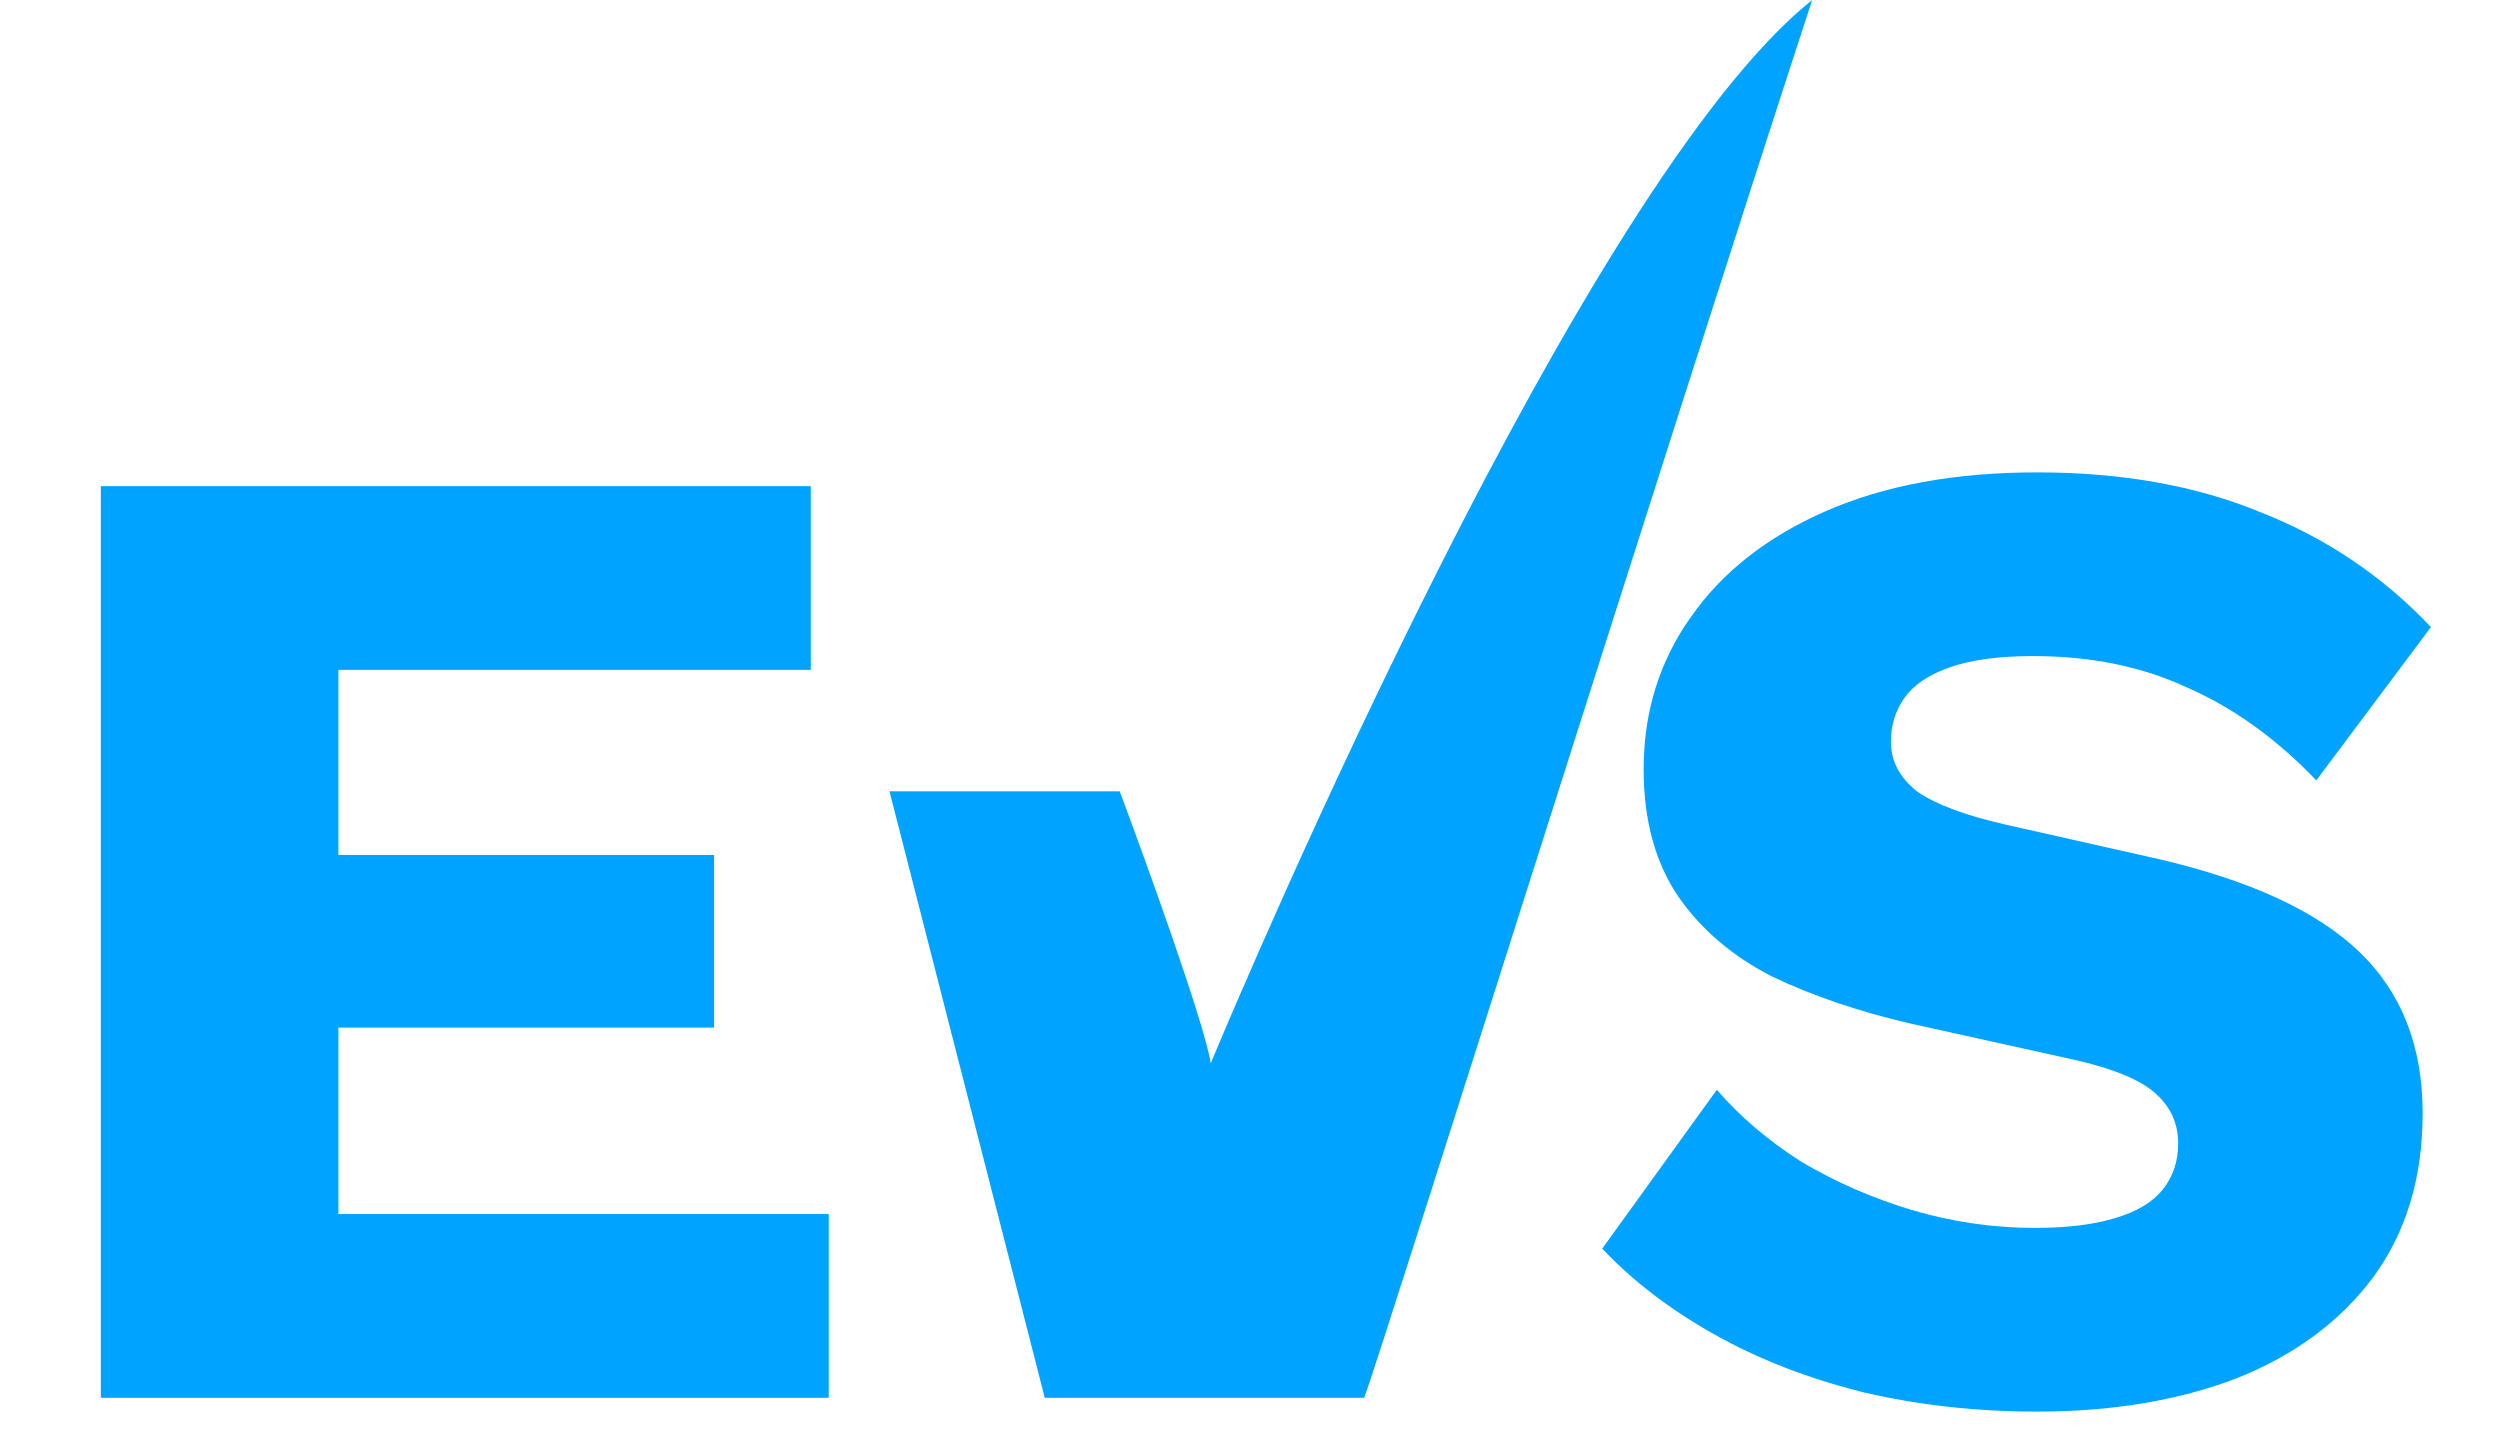 <svg width="905" height="518" viewBox="0 0 905 518" fill="none" xmlns="http://www.w3.org/2000/svg">
<path d="M405.339 286.471H322L378.205 506H493.845C500.306 488.772 602.379 164.073 656 0C573.308 65.957 451.207 353.905 438.286 384.914C436.219 371.132 415.46 313.543 405.339 286.471Z" fill="#00A3FF"/>
<path d="M737.5 171C768.167 171 795.167 175.833 818.5 185.5C842.167 194.833 862.667 208.667 880 227L838.5 282.5C824.167 267.5 808.667 256.333 792 249C775.667 241.333 757 237.5 736 237.5C723.667 237.5 713.667 238.833 706 241.5C698.333 244.167 692.833 247.833 689.5 252.5C686.167 257.167 684.5 262.5 684.5 268.5C684.5 275.5 687.667 281.5 694 286.5C700.667 291.167 711.333 295.167 726 298.5L781.5 311C814.5 318.667 838.667 329.833 854 344.5C869.333 359.167 877 378.667 877 403C877 426.333 871 446.167 859 462.5C847 478.5 830.5 490.667 809.5 499C788.5 507 764.5 511 737.5 511C715.5 511 694.5 508.667 674.5 504C654.5 499 636.5 492 620.5 483C604.5 474 591 463.667 580 452L621.5 394.5C629.833 404.167 640 412.833 652 420.5C664.333 427.833 677.667 433.667 692 438C706.667 442.333 721.5 444.5 736.5 444.5C748.167 444.5 757.833 443.333 765.5 441C773.5 438.667 779.333 435.167 783 430.5C786.667 425.833 788.5 420.333 788.5 414C788.5 407 786 401.167 781 396.5C776 391.5 766.5 387.333 752.5 384L691.5 370.5C672.833 366.167 656.167 360.5 641.5 353.5C627.167 346.167 615.833 336.5 607.5 324.5C599.167 312.167 595 296.833 595 278.5C595 257.833 600.667 239.5 612 223.5C623.333 207.167 639.667 194.333 661 185C682.333 175.667 707.833 171 737.5 171Z" fill="#00A3FF"/>
<path d="M36.5 505.992V175.992H293.5V242.492H122.5V309.492H258.5V371.992H122.5V439.492H300V505.992H36.5Z" fill="#00A3FF"/>
</svg>
